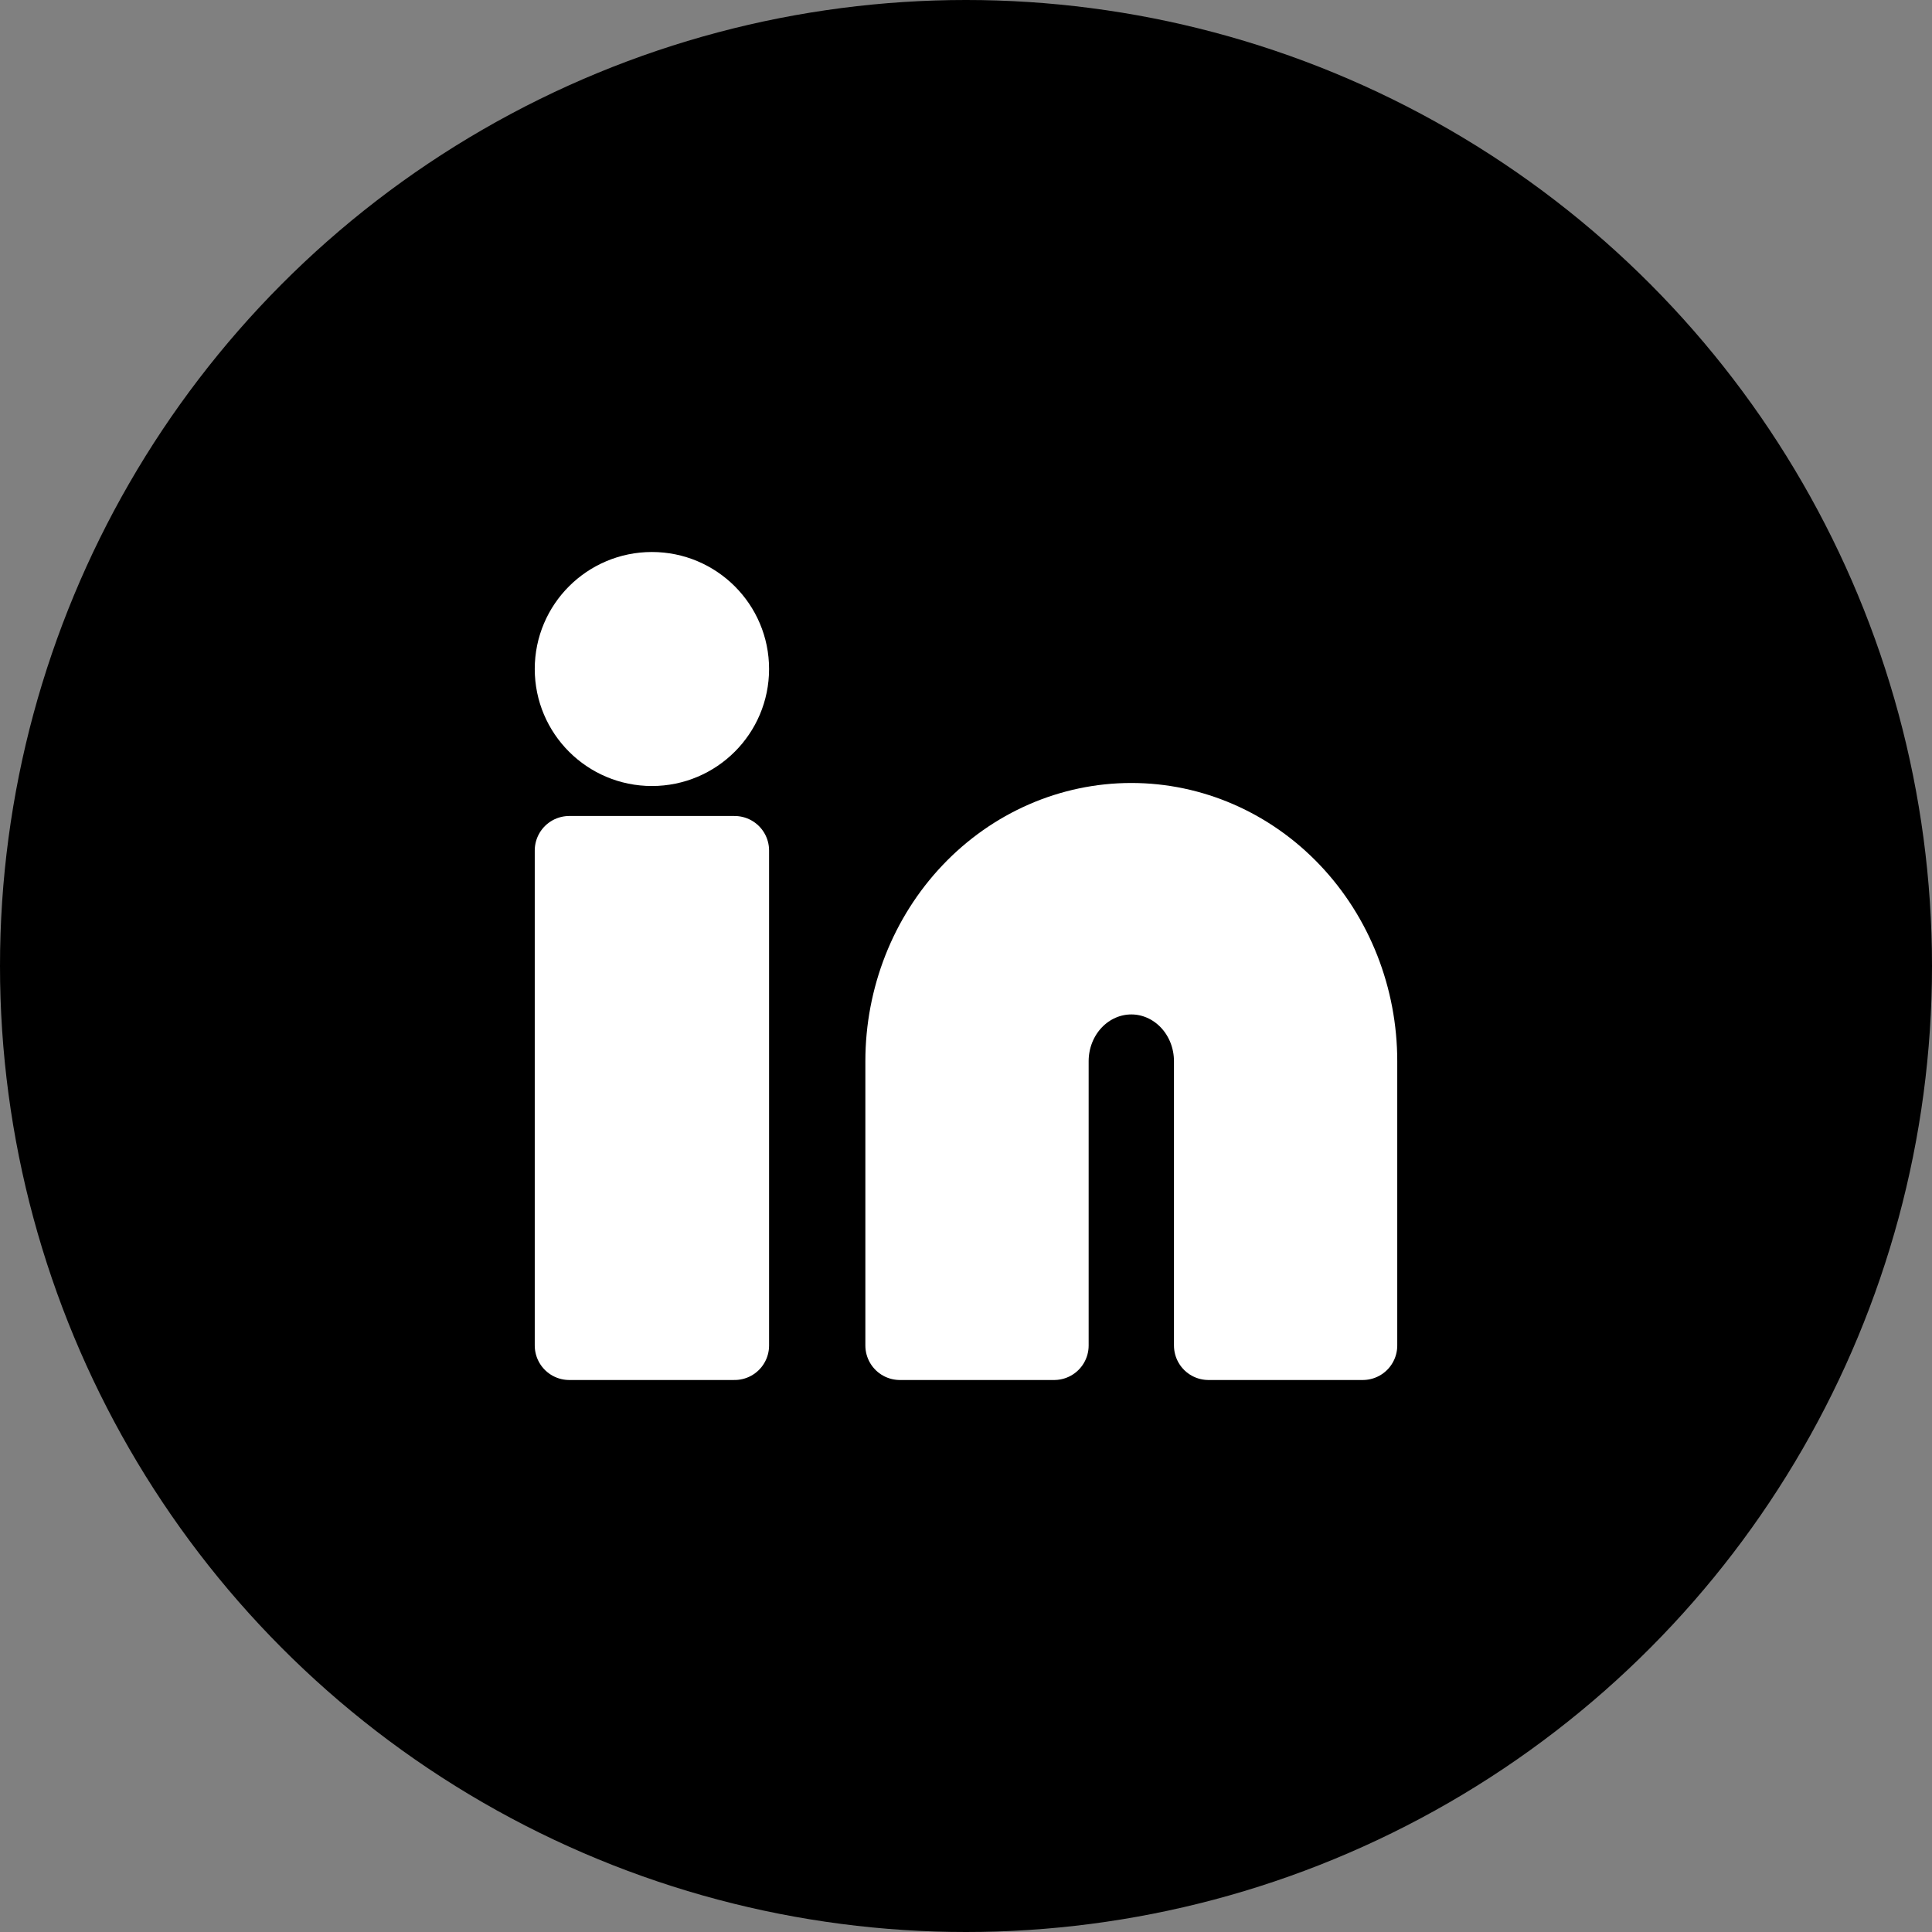 <svg width="56" height="56" viewBox="0 0 56 56" fill="none" xmlns="http://www.w3.org/2000/svg">
<rect x="0" y="0" width="56" height="56" fill="#808080" stroke="none"/>
<circle cx="28" cy="28" r="28" fill="black"/>
<path d="M32.792 23.695C34.571 23.695 36.277 24.439 37.535 25.764C38.793 27.089 39.5 28.886 39.5 30.759V39H35.028V30.759C35.028 30.134 34.792 29.535 34.373 29.094C33.953 28.652 33.385 28.404 32.792 28.404C32.199 28.404 31.63 28.652 31.21 29.094C30.791 29.535 30.555 30.134 30.555 30.759V39H26.083V30.759C26.083 28.886 26.79 27.089 28.048 25.764C29.306 24.439 31.012 23.695 32.792 23.695Z" fill="white" stroke="white" stroke-width="2" stroke-linecap="round" stroke-linejoin="round"/>
<path d="M21.292 24.652H16.5V39H21.292V24.652Z" fill="white" stroke="white" stroke-width="2" stroke-linecap="round" stroke-linejoin="round"/>
<path d="M18.896 21.783C20.219 21.783 21.292 20.712 21.292 19.391C21.292 18.071 20.219 17 18.896 17C17.573 17 16.5 18.071 16.5 19.391C16.5 20.712 17.573 21.783 18.896 21.783Z" fill="white" stroke="white" stroke-width="2" stroke-linecap="round" stroke-linejoin="round"/>
</svg>
